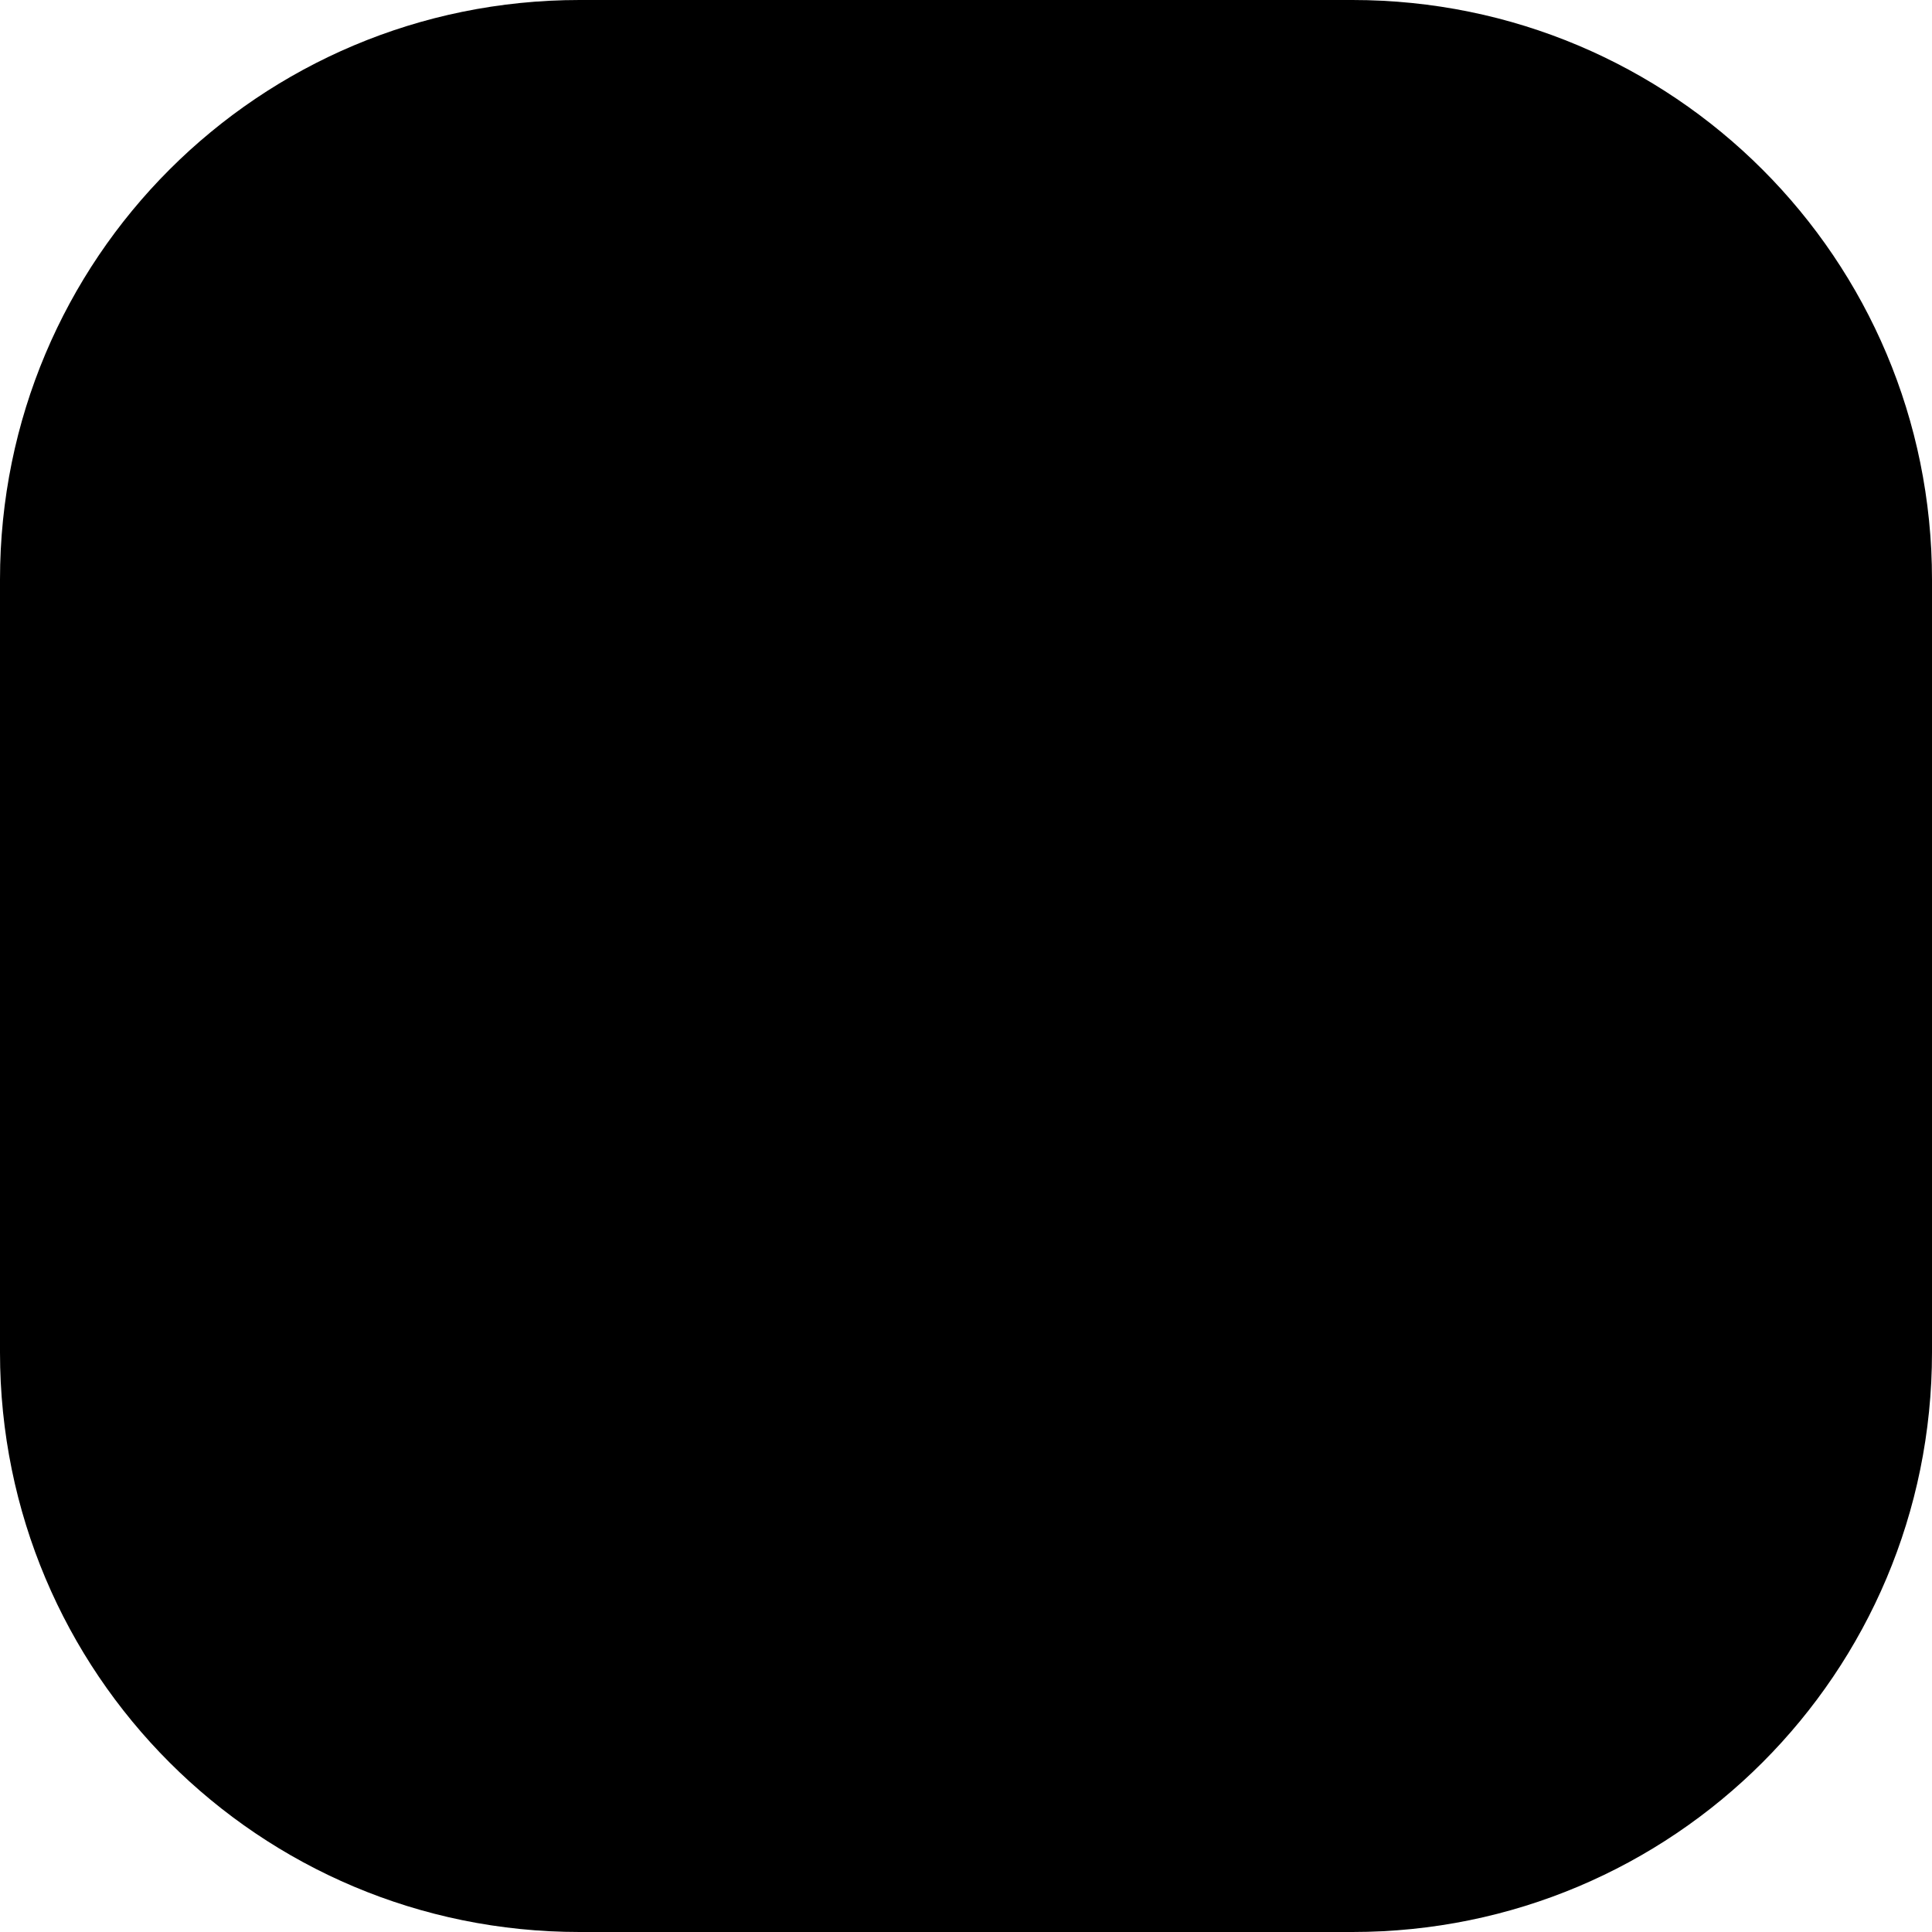 <?xml version="1.0" encoding="UTF-8"?>
<svg xmlns="http://www.w3.org/2000/svg" version="1.1" viewBox="0 0 50 50">

  <g>
    <g id="Layer_1">
      <path class="cls-1" d="M50,15v20c0,8.3-6.7,15-15,15H15C6.7,50,0,43.3,0,35V15C0,6.7,6.7,0,15,0h20c8.3,0,15,6.7,15,15h0Z"/>
    </g>
  </g>
</svg>